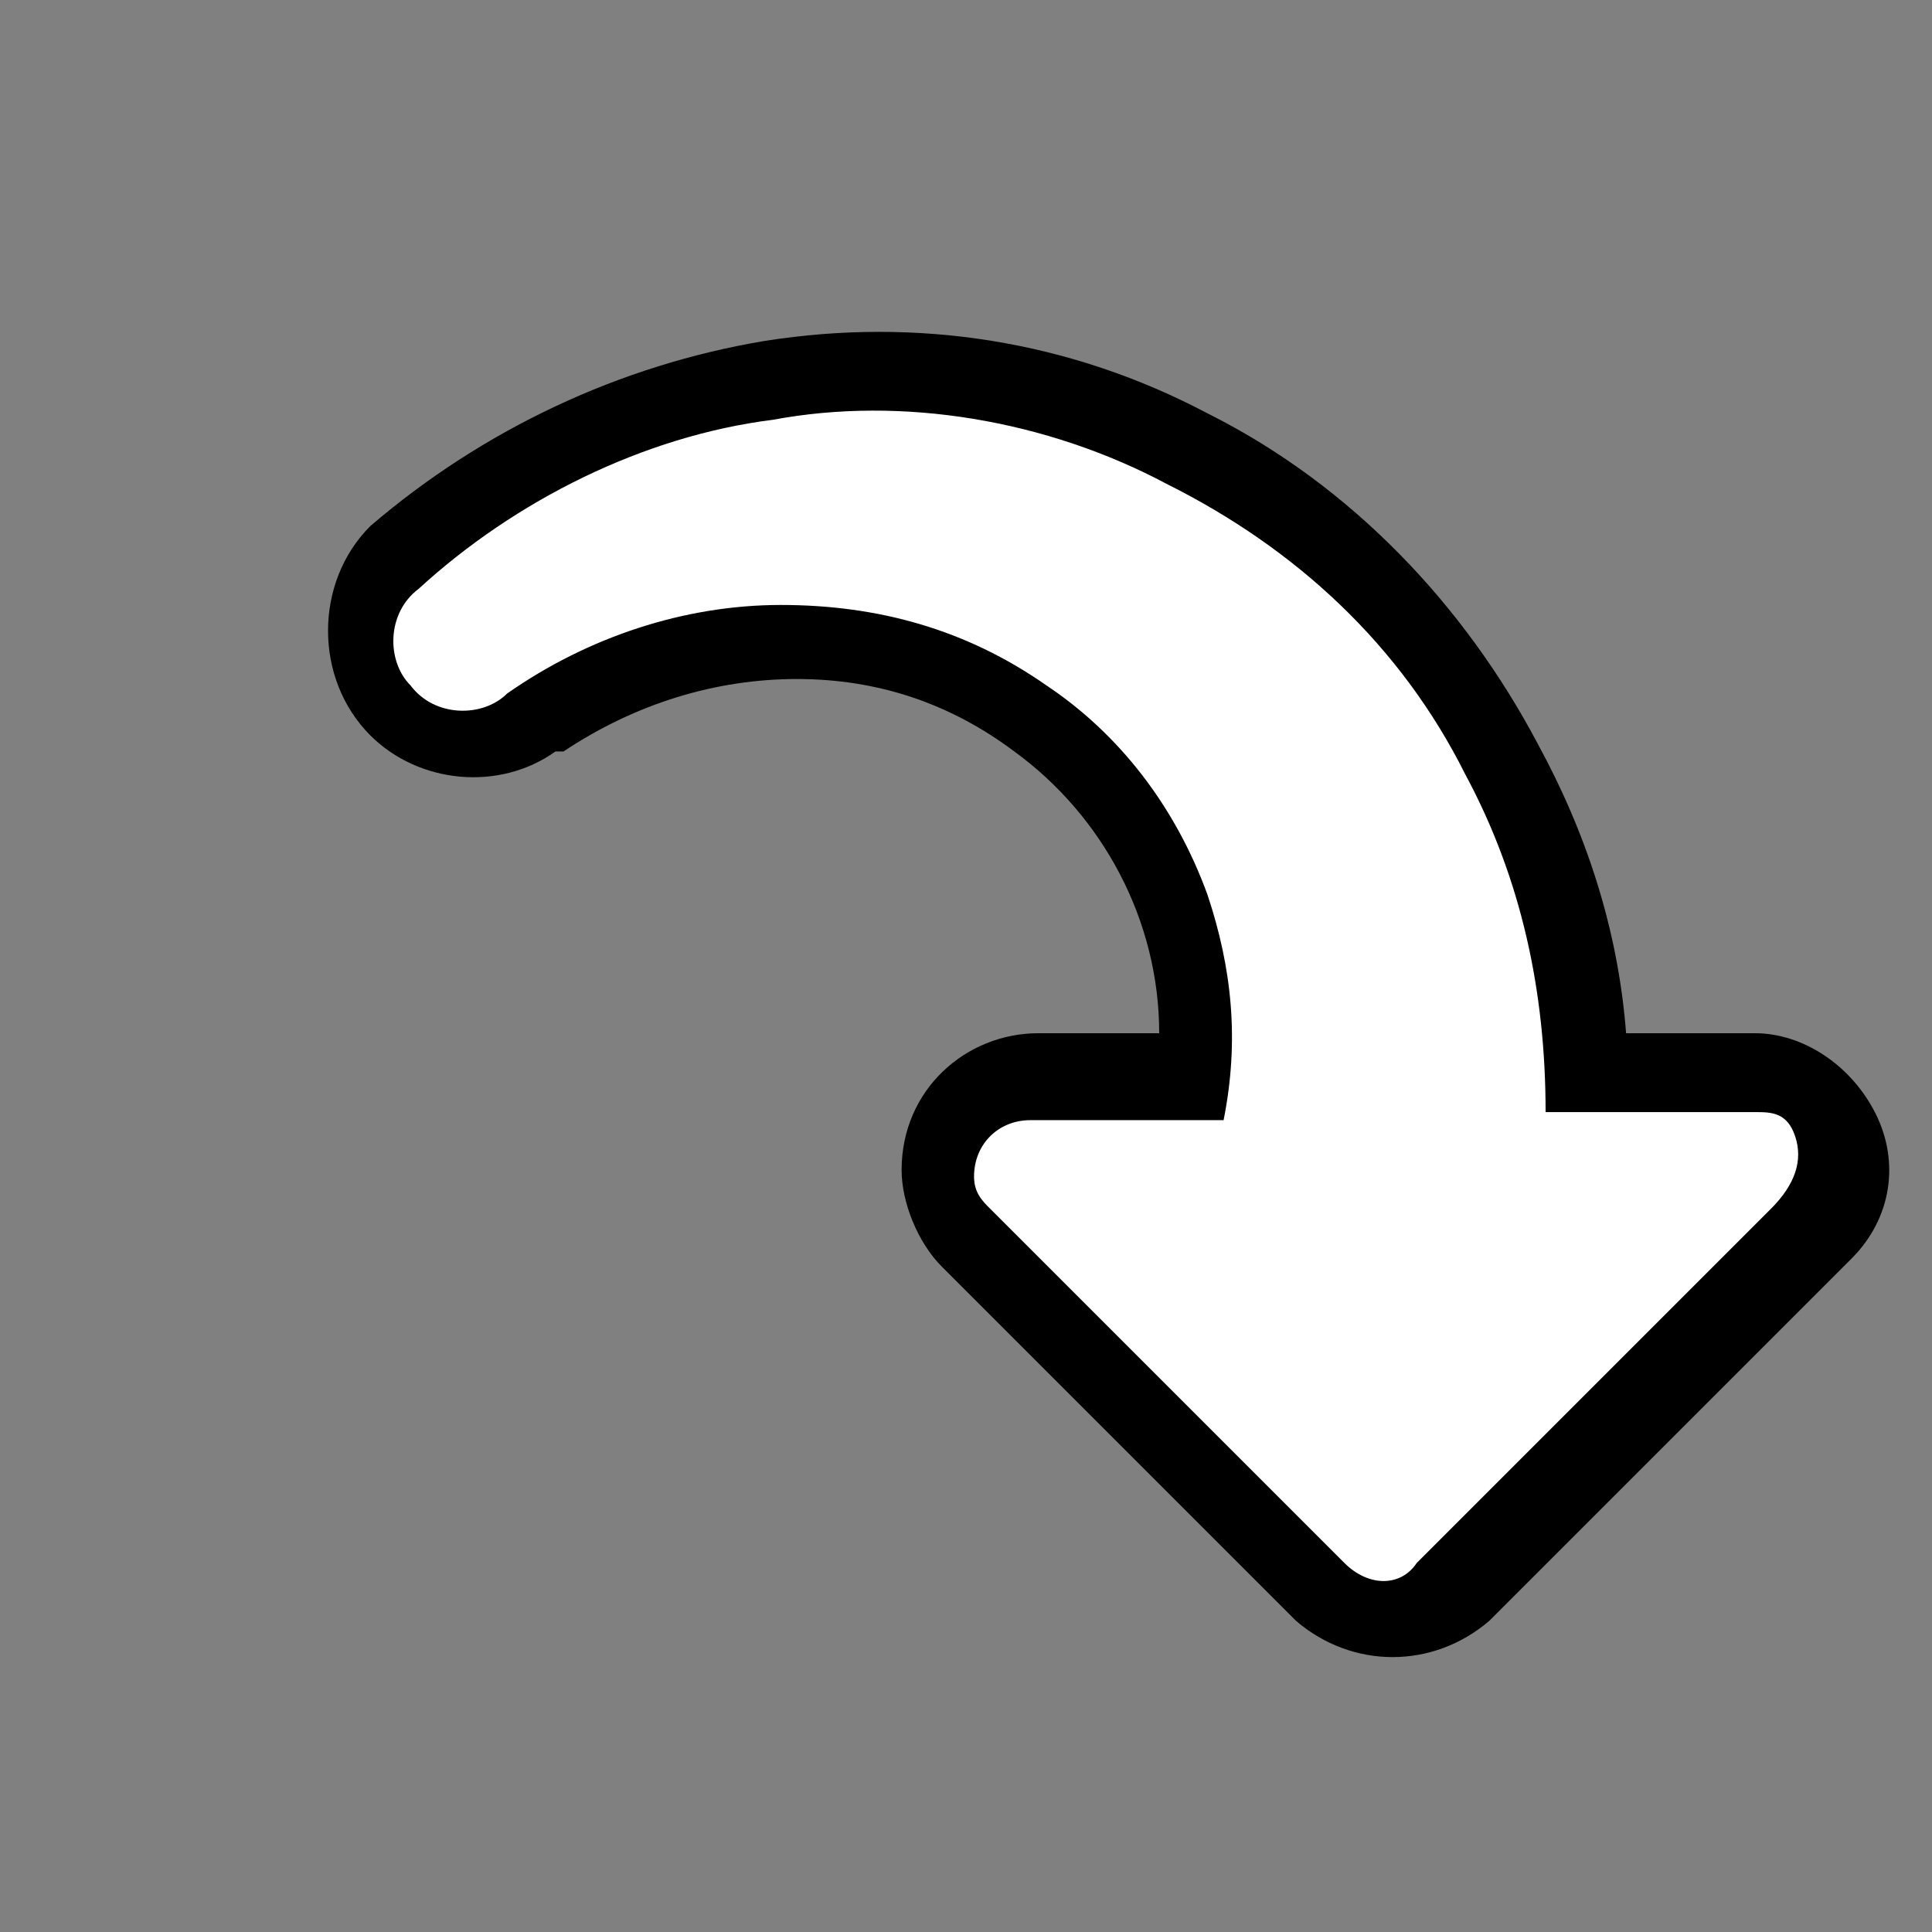 <?xml version="1.0" encoding="utf-8"?>
<!-- Generator: Adobe Illustrator 21.0.0, SVG Export Plug-In . SVG Version: 6.00 Build 0)  -->
<svg version="1.1" id="repeat" xmlns="http://www.w3.org/2000/svg" xmlns:xlink="http://www.w3.org/1999/xlink" x="0px" y="0px"
	 viewBox="0 0 24 24" style="enable-background:new 0 0 24 24;" xml:space="preserve">
<rect x="0" y="0" width="24" height="24" fill="#808080" stroke="none"/>
<style type="text/css">
	.st0{fill:#00000050;}
	.st1{fill:#FFFFFF;}
</style>
<title>break</title>
  <path class="st0" d="M 23.3 13.835 c -0.3 -0.6 -0.9 -1 -1.5 -1 h -1.6 c -0.1 -1.3 -0.5 -2.5 -1.1 -3.6 c -0.9 -1.7 -2.3 -3.2 -4.1 -4.1 c -1.7 -0.9 -3.6 -1.2 -5.5 -0.9 c -1.8 0.3 -3.5 1.1 -4.9 2.3 c -0.7 0.7 -0.7 1.9 0 2.6 c 0.6 0.6 1.6 0.7 2.3 0.2 H 7 c 0.9 -0.6 1.9 -0.9 2.9 -0.9 s 1.9 0.3 2.7 0.9 c 1.1 0.8 1.8 2.1 1.8 3.5 h -1.5 c -0.9 0 -1.7 0.7 -1.7 1.7 c 0 0.4 0.2 0.9 0.5 1.2 l 4.4 4.4 c 0.7 0.6 1.7 0.6 2.4 0 L 23 15.635 C 23.5 15.135 23.6 14.435 23.3 13.835 z"/>
  <path class="st1" d="M 21.8 13.815 h -2.6 c 0 -1.5 -0.3 -2.9 -1 -4.2 c -0.8 -1.6 -2.1 -2.8 -3.7 -3.6 c -1.5 -0.8 -3.3 -1.1 -4.9 -0.8 c -1.6 0.2 -3.2 1 -4.4 2.1 c -0.4 0.3 -0.4 0.9 -0.1 1.2 c 0.3 0.4 0.9 0.4 1.2 0.1 l 0 0 c 1 -0.7 2.2 -1.1 3.4 -1.1 s 2.3 0.3 3.3 1 c 0.9 0.6 1.6 1.5 2 2.6 c 0.3 0.9 0.4 1.8 0.2 2.8 h -2.4 c -0.4 0 -0.7 0.3 -0.7 0.7 c 0 0.2 0.1 0.3 0.2 0.4 l 4.4 4.4 c 0.3 0.3 0.7 0.3 0.9 0 L 22 15.015 c 0.3 -0.3 0.4 -0.6 0.3 -0.9 S 22 13.815 21.8 13.815 z"/>
</svg>
